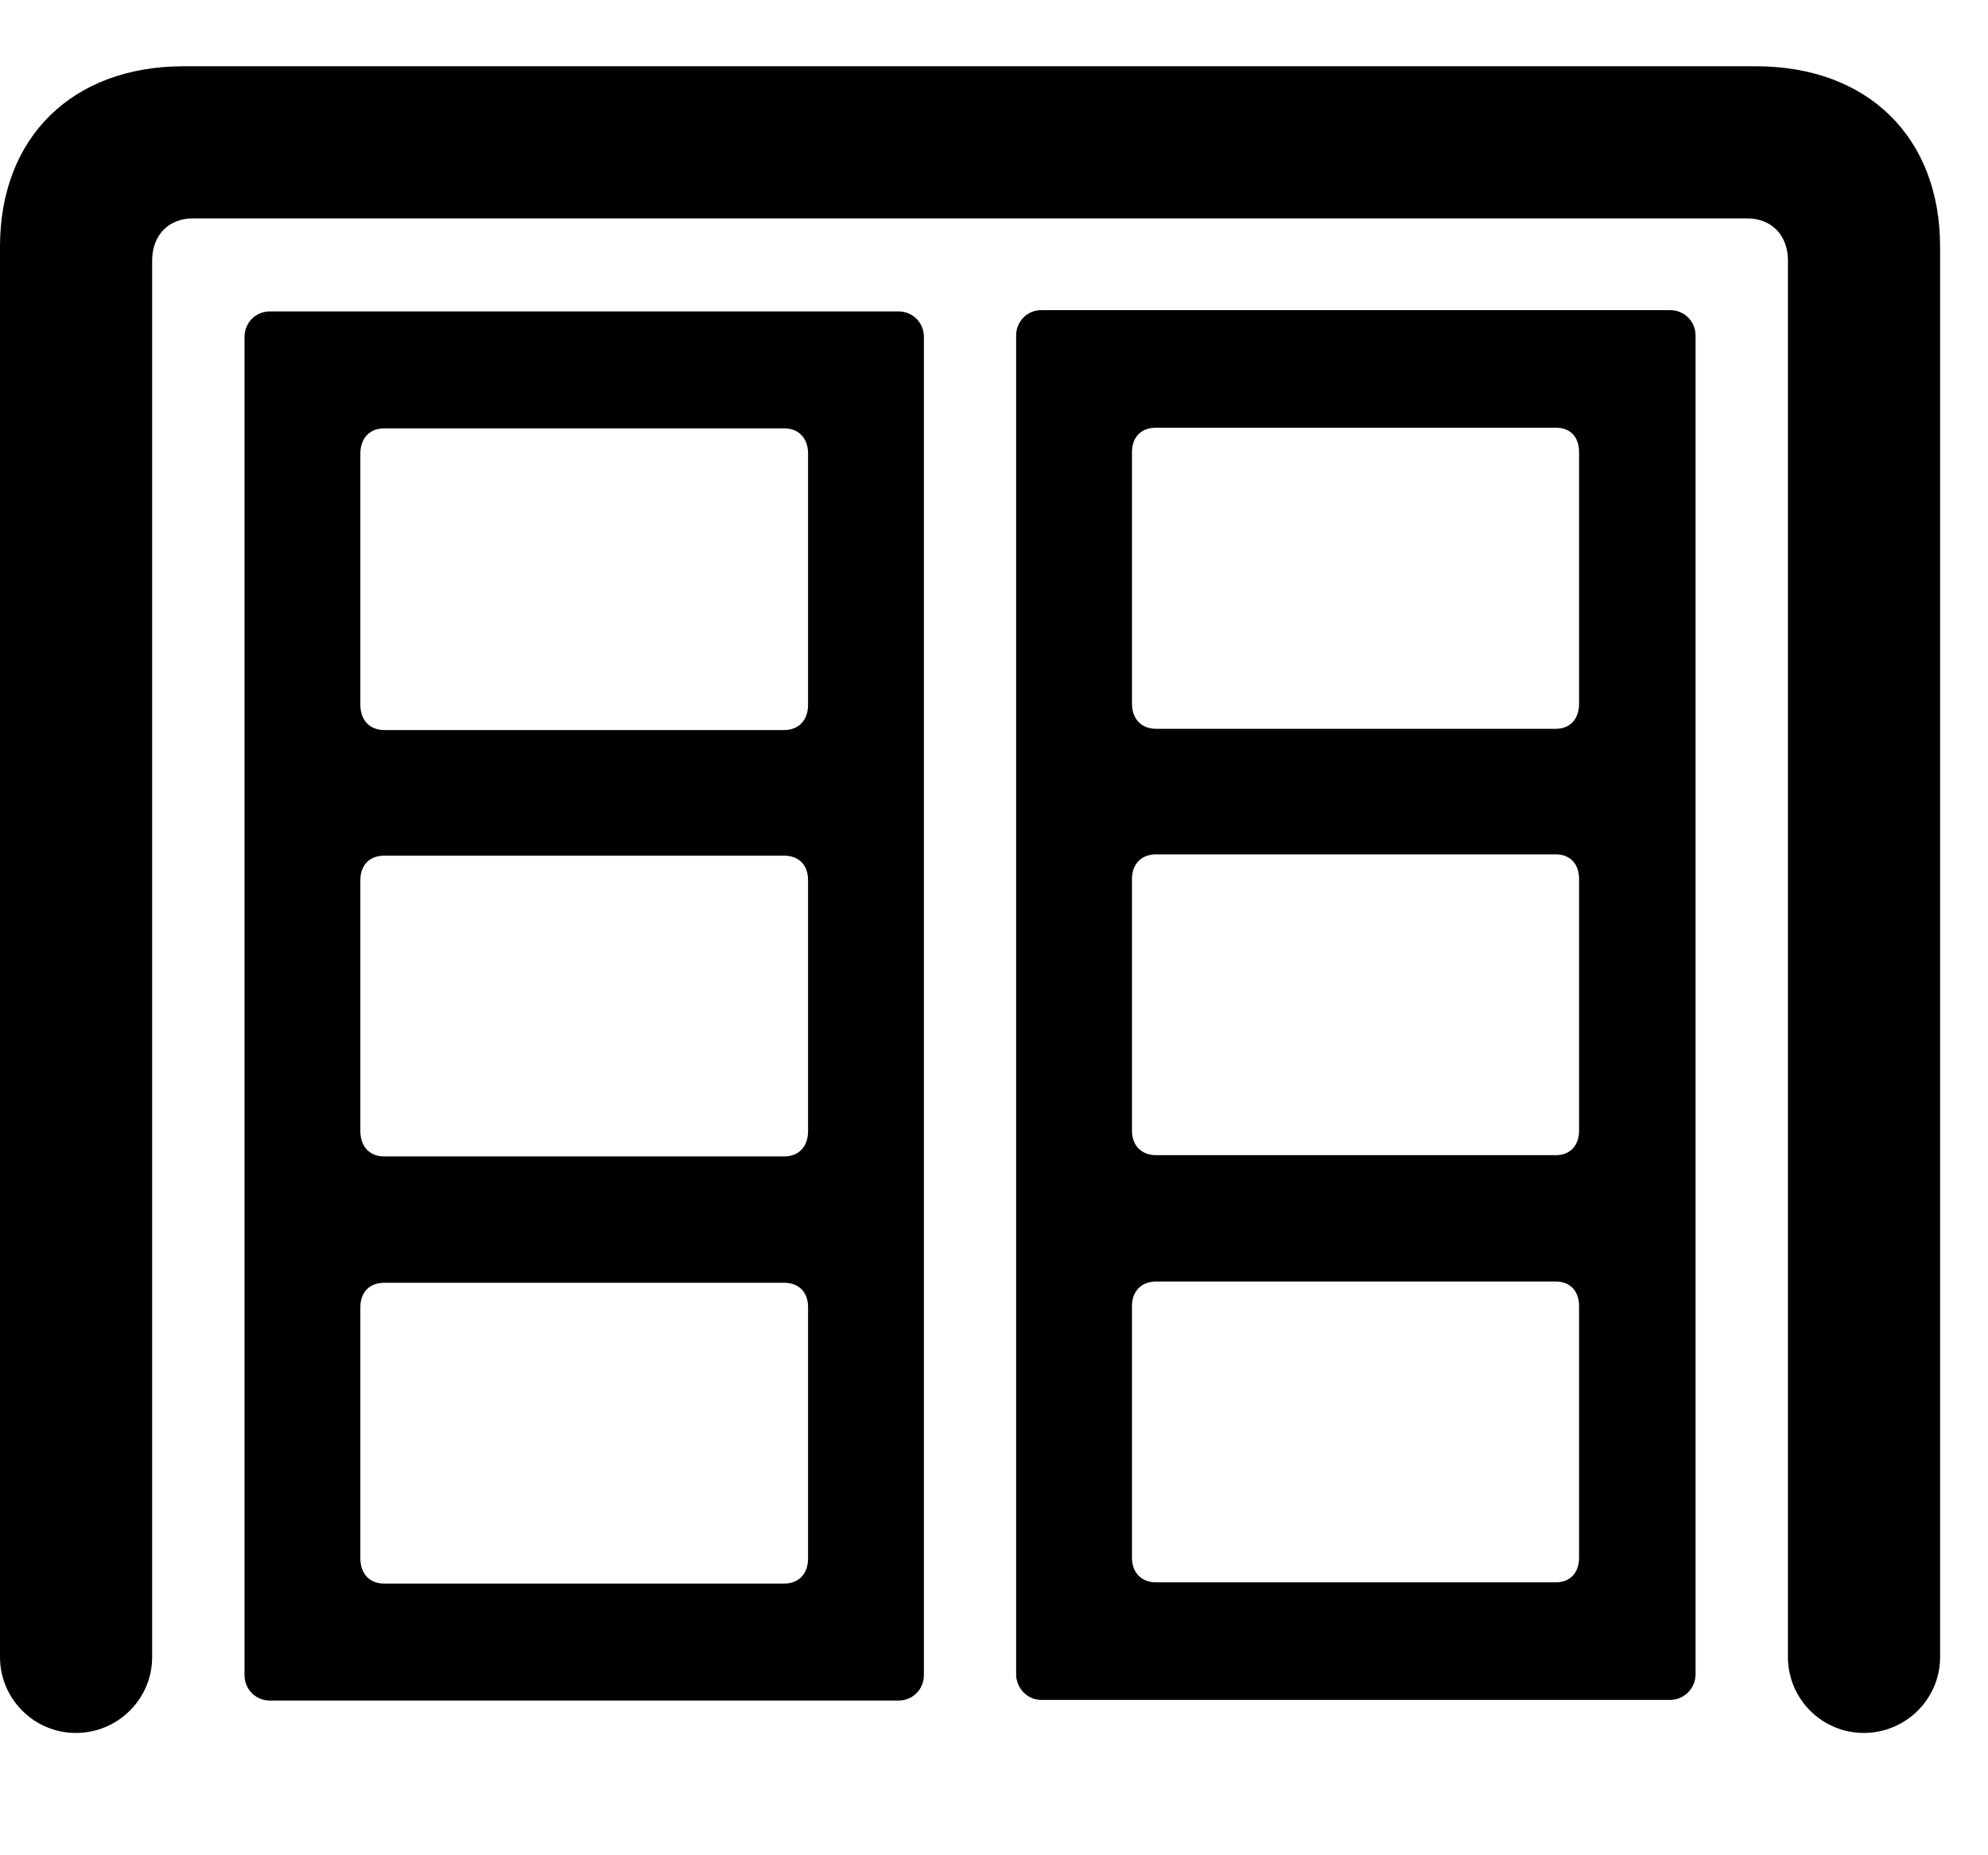 <svg width="30" height="28" viewBox="0 0 30 28" fill="none" xmlns="http://www.w3.org/2000/svg">
<path d="M1.144 26.154C1.781 26.154 2.296 25.639 2.296 25.01V3.934C2.296 3.546 2.546 3.296 2.913 3.296H26.364C26.73 3.296 26.981 3.546 26.981 3.934V25.01C26.981 25.639 27.495 26.154 28.123 26.154C28.762 26.154 29.277 25.639 29.277 25.01V3.722C29.277 2.073 28.187 1 26.497 1H2.772C1.09 1 0 2.073 0 3.722V25.01C0 25.639 0.515 26.154 1.144 26.154Z" fill="black"/>
<path d="M4.072 25.665H13.559C13.773 25.665 13.942 25.496 13.942 25.281V5.084C13.942 4.869 13.773 4.7 13.559 4.7H4.072C3.86 4.7 3.69 4.869 3.69 5.084V25.281C3.69 25.496 3.86 25.665 4.072 25.665ZM5.797 11.018C5.583 11.018 5.438 10.872 5.438 10.638V6.845C5.438 6.609 5.583 6.465 5.797 6.465H11.833C12.05 6.465 12.194 6.609 12.194 6.845V10.638C12.194 10.872 12.05 11.018 11.833 11.018H5.797ZM5.797 17.453C5.583 17.453 5.438 17.309 5.438 17.073V13.285C5.438 13.049 5.583 12.914 5.797 12.914H11.833C12.05 12.914 12.194 13.049 12.194 13.285V17.073C12.194 17.309 12.05 17.453 11.833 17.453H5.797ZM5.797 23.9C5.583 23.9 5.438 23.756 5.438 23.52V19.729C5.438 19.495 5.583 19.36 5.797 19.36H11.833C12.05 19.36 12.194 19.495 12.194 19.729V23.52C12.194 23.756 12.05 23.9 11.833 23.9H5.797ZM15.709 25.655H25.205C25.417 25.655 25.587 25.476 25.587 25.272V5.064C25.587 4.85 25.417 4.681 25.205 4.681H15.709C15.504 4.681 15.334 4.85 15.334 5.064V25.272C15.334 25.476 15.504 25.655 15.709 25.655ZM17.444 10.999C17.227 10.999 17.082 10.852 17.082 10.619V6.826C17.082 6.59 17.227 6.455 17.444 6.455H23.479C23.694 6.455 23.829 6.59 23.829 6.826V10.619C23.829 10.852 23.694 10.999 23.479 10.999H17.444ZM17.444 17.434C17.227 17.434 17.082 17.29 17.082 17.063V13.265C17.082 13.039 17.227 12.894 17.444 12.894H23.479C23.694 12.894 23.829 13.039 23.829 13.265V17.063C23.829 17.29 23.694 17.434 23.479 17.434H17.444ZM17.444 23.881C17.227 23.881 17.082 23.736 17.082 23.51V19.71C17.082 19.486 17.227 19.341 17.444 19.341H23.479C23.694 19.341 23.829 19.486 23.829 19.71V23.51C23.829 23.736 23.694 23.881 23.479 23.881H17.444Z" fill="black"/>
</svg>
